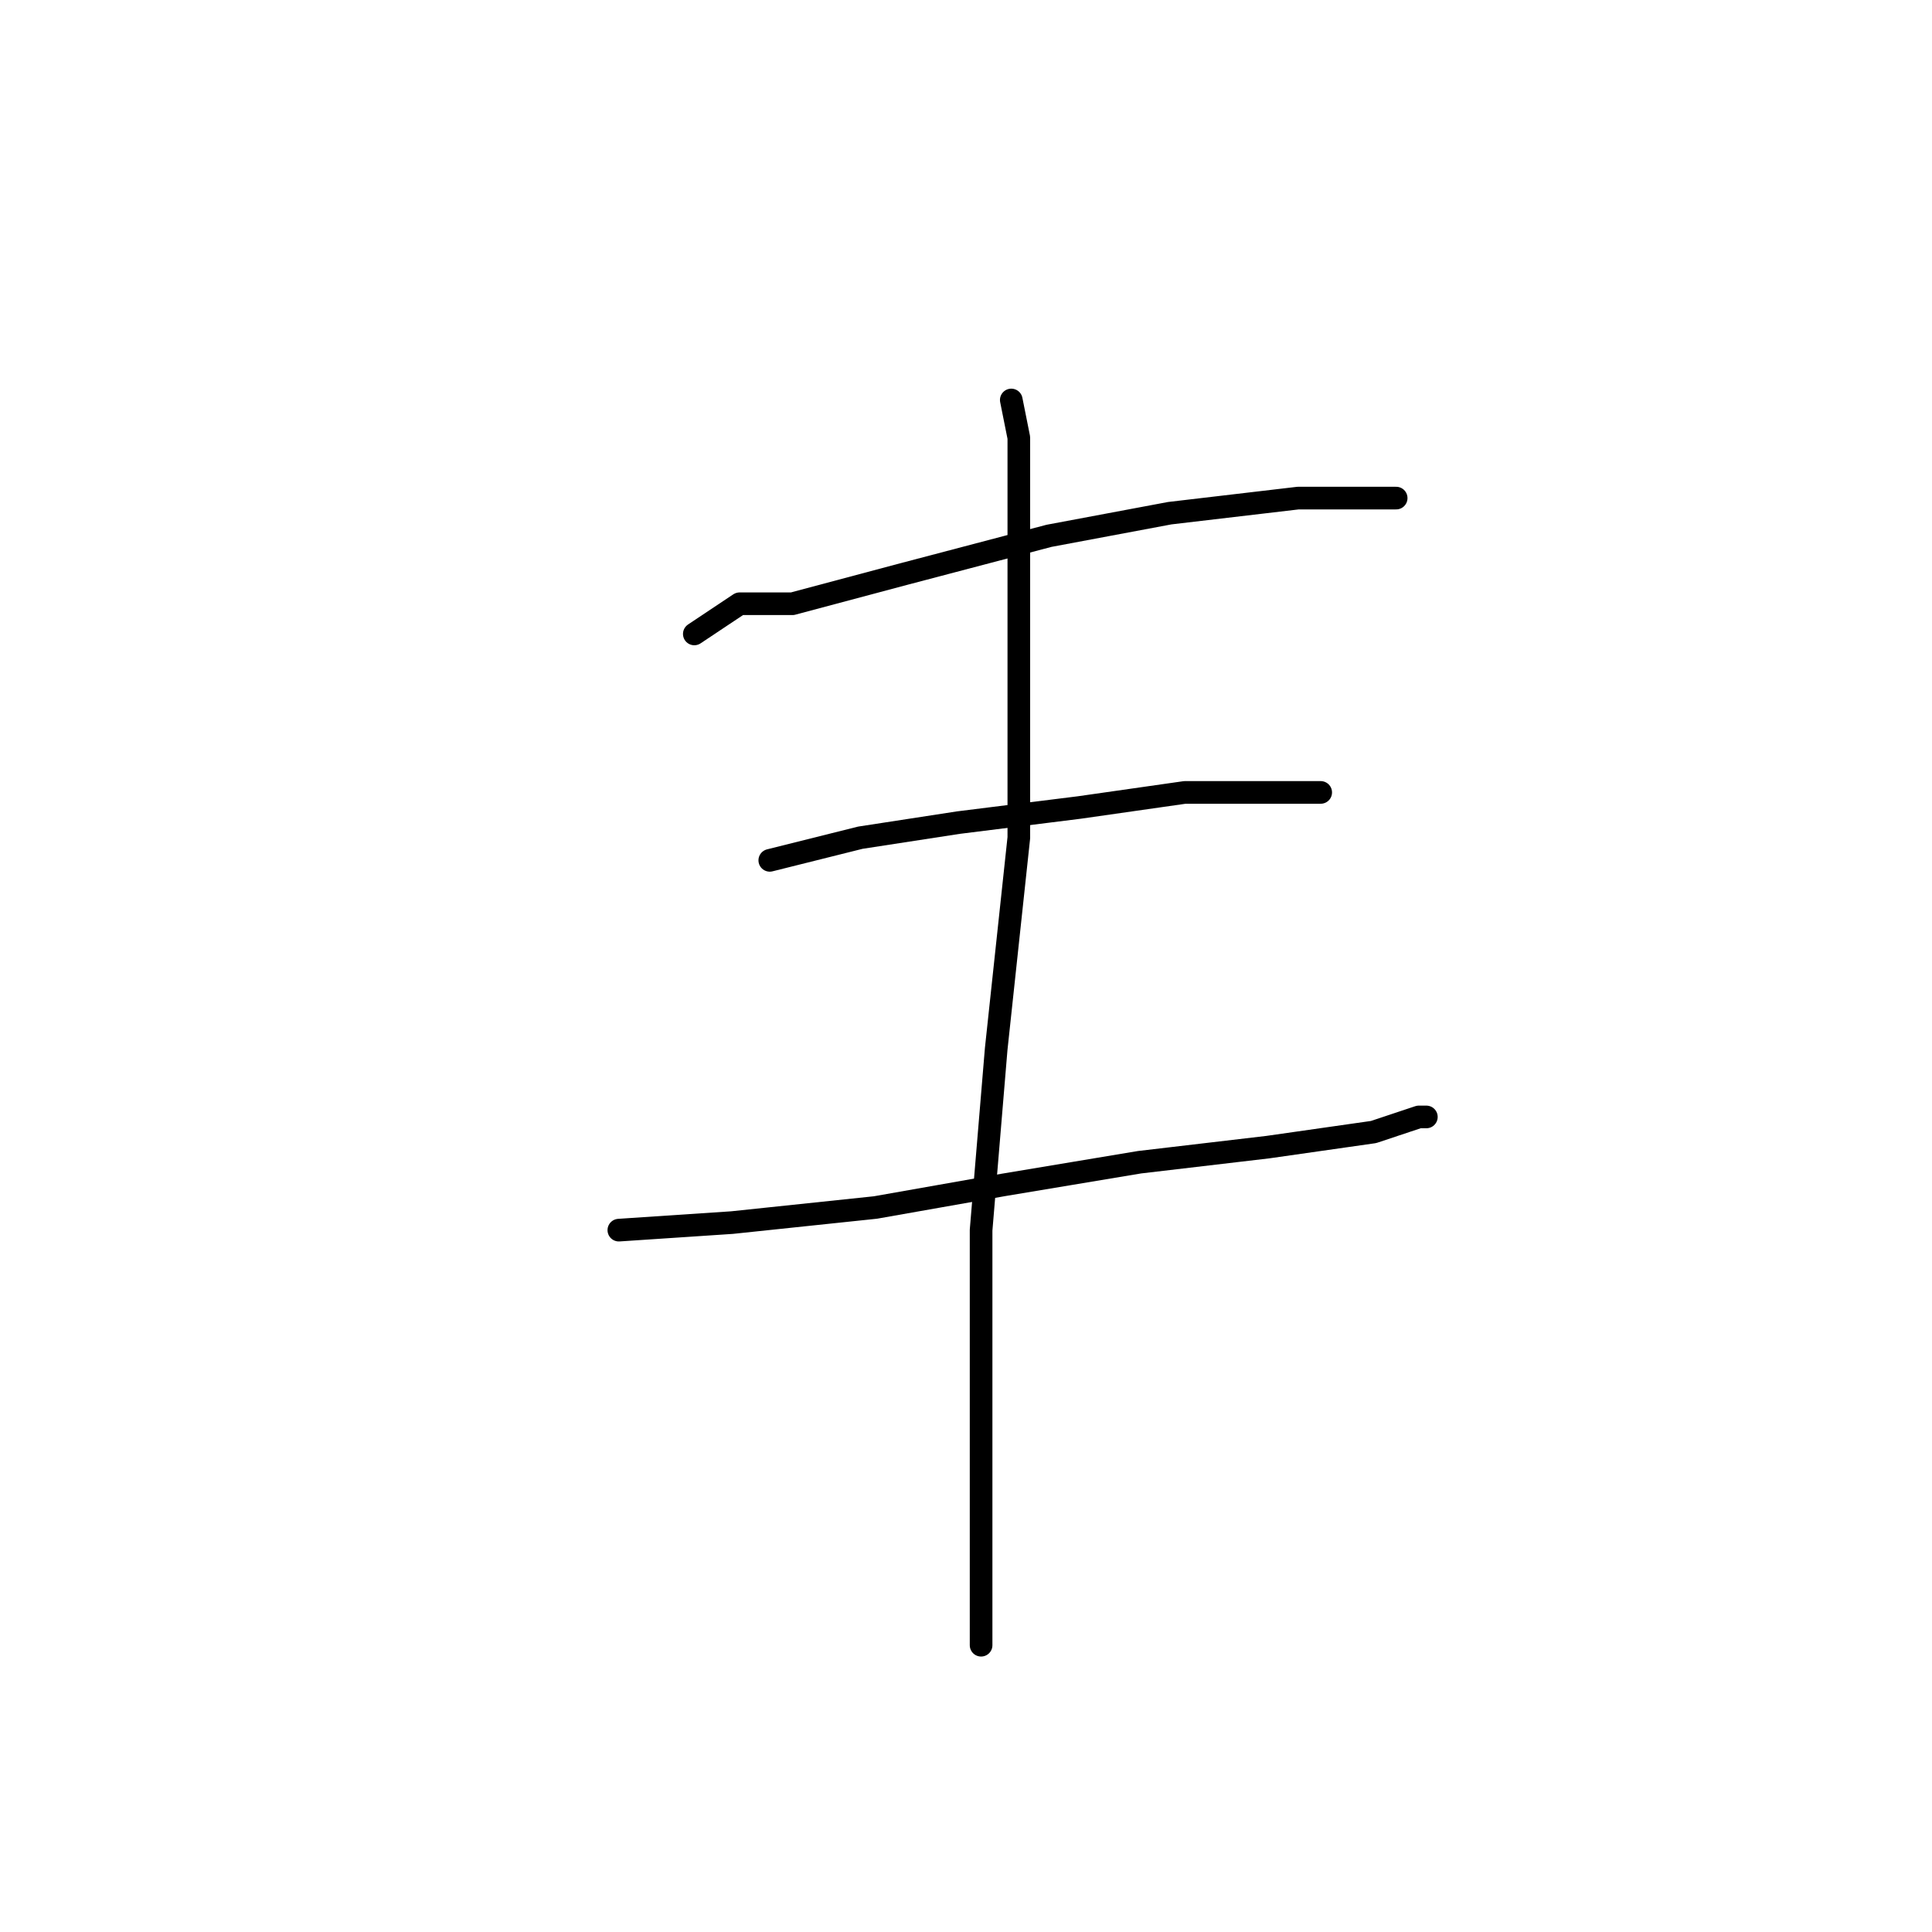 <?xml version="1.0" standalone="no"?>
    <svg width="256" height="256" xmlns="http://www.w3.org/2000/svg" version="1.1">
    <polyline stroke="black" stroke-width="3" stroke-linecap="round" fill="transparent" stroke-linejoin="round" points="92 84 98 80 105 80 120 76 139 71 155 68 172 66 182 66 185 66 185 66 " />
        <polyline stroke="black" stroke-width="3" stroke-linecap="round" fill="transparent" stroke-linejoin="round" points="102 114 114 111 127 109 143 107 157 105 170 105 175 105 175 105 " />
        <polyline stroke="black" stroke-width="3" stroke-linecap="round" fill="transparent" stroke-linejoin="round" points="82 163 97 162 116 160 133 157 151 154 168 152 182 150 188 148 189 148 189 148 " />
        <polyline stroke="black" stroke-width="3" stroke-linecap="round" fill="transparent" stroke-linejoin="round" points="134 53 135 58 135 66 135 85 135 111 132 139 130 163 130 187 130 207 130 218 130 218 " />
        </svg>